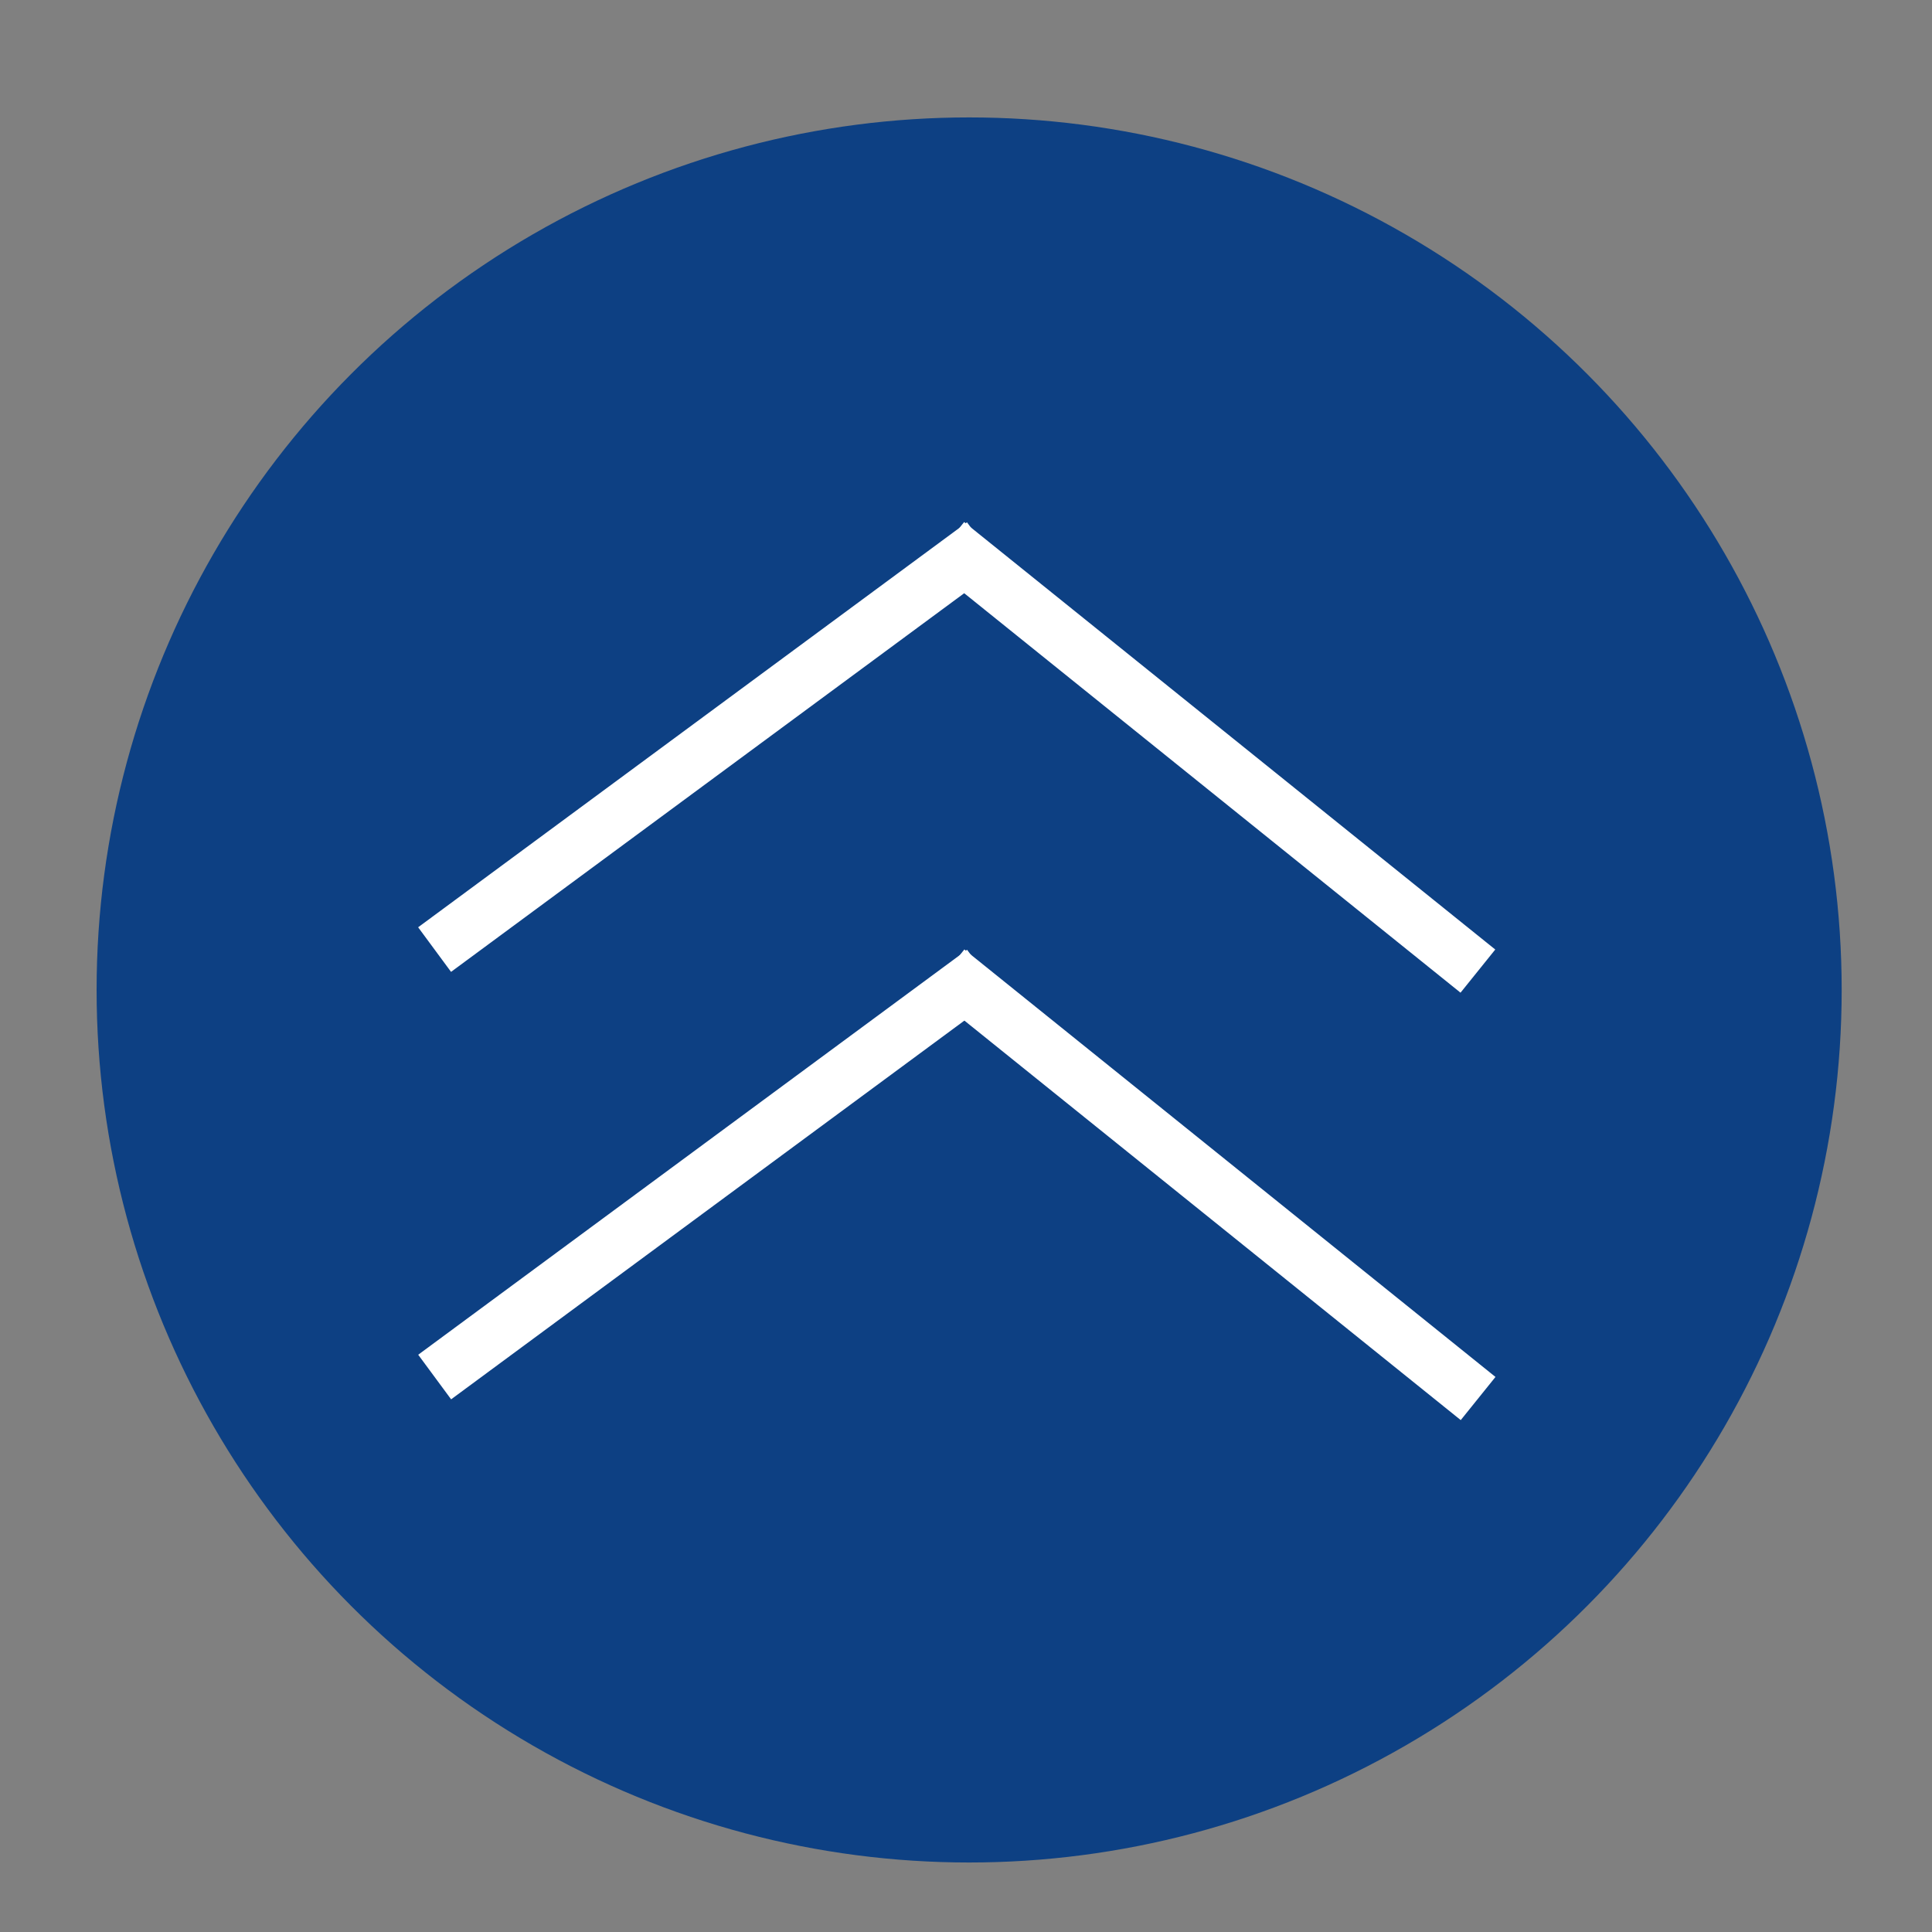 <?xml version="1.0" encoding="utf-8"?>
<!-- Generator: Adobe Illustrator 16.0.0, SVG Export Plug-In . SVG Version: 6.00 Build 0)  -->
<!DOCTYPE svg PUBLIC "-//W3C//DTD SVG 1.1//EN" "http://www.w3.org/Graphics/SVG/1.1/DTD/svg11.dtd">
<svg version="1.1" id="图层_1" xmlns="http://www.w3.org/2000/svg" xmlns:xlink="http://www.w3.org/1999/xlink" x="0px" y="0px"
	 width="40px" height="40px" viewBox="0 0 40 40" enable-background="new 0 0 40 40" xml:space="preserve">
<rect x="0" y="0" width="40" height="40" fill="#808080" stroke="none"/>
<circle fill="#0D4083" cx="20.065" cy="20.496" r="18.065"/>
<rect x="7.613" y="14.89" transform="matrix(0.805 -0.594 0.594 0.805 -6.316 11.734)" fill="#FFFFFF" width="14.116" height="1.147"/>
<rect x="18.026" y="15.113" transform="matrix(0.779 0.627 -0.627 0.779 15.395 -12.267)" fill="#FFFFFF" width="14.116" height="1.147"/>
<rect x="7.613" y="23.736" transform="matrix(0.805 -0.594 0.594 0.805 -11.569 13.463)" fill="#FFFFFF" width="14.116" height="1.147"/>
<rect x="18.026" y="23.959" transform="matrix(0.779 0.627 -0.627 0.779 20.946 -10.309)" fill="#FFFFFF" width="14.116" height="1.147"/>
</svg>

